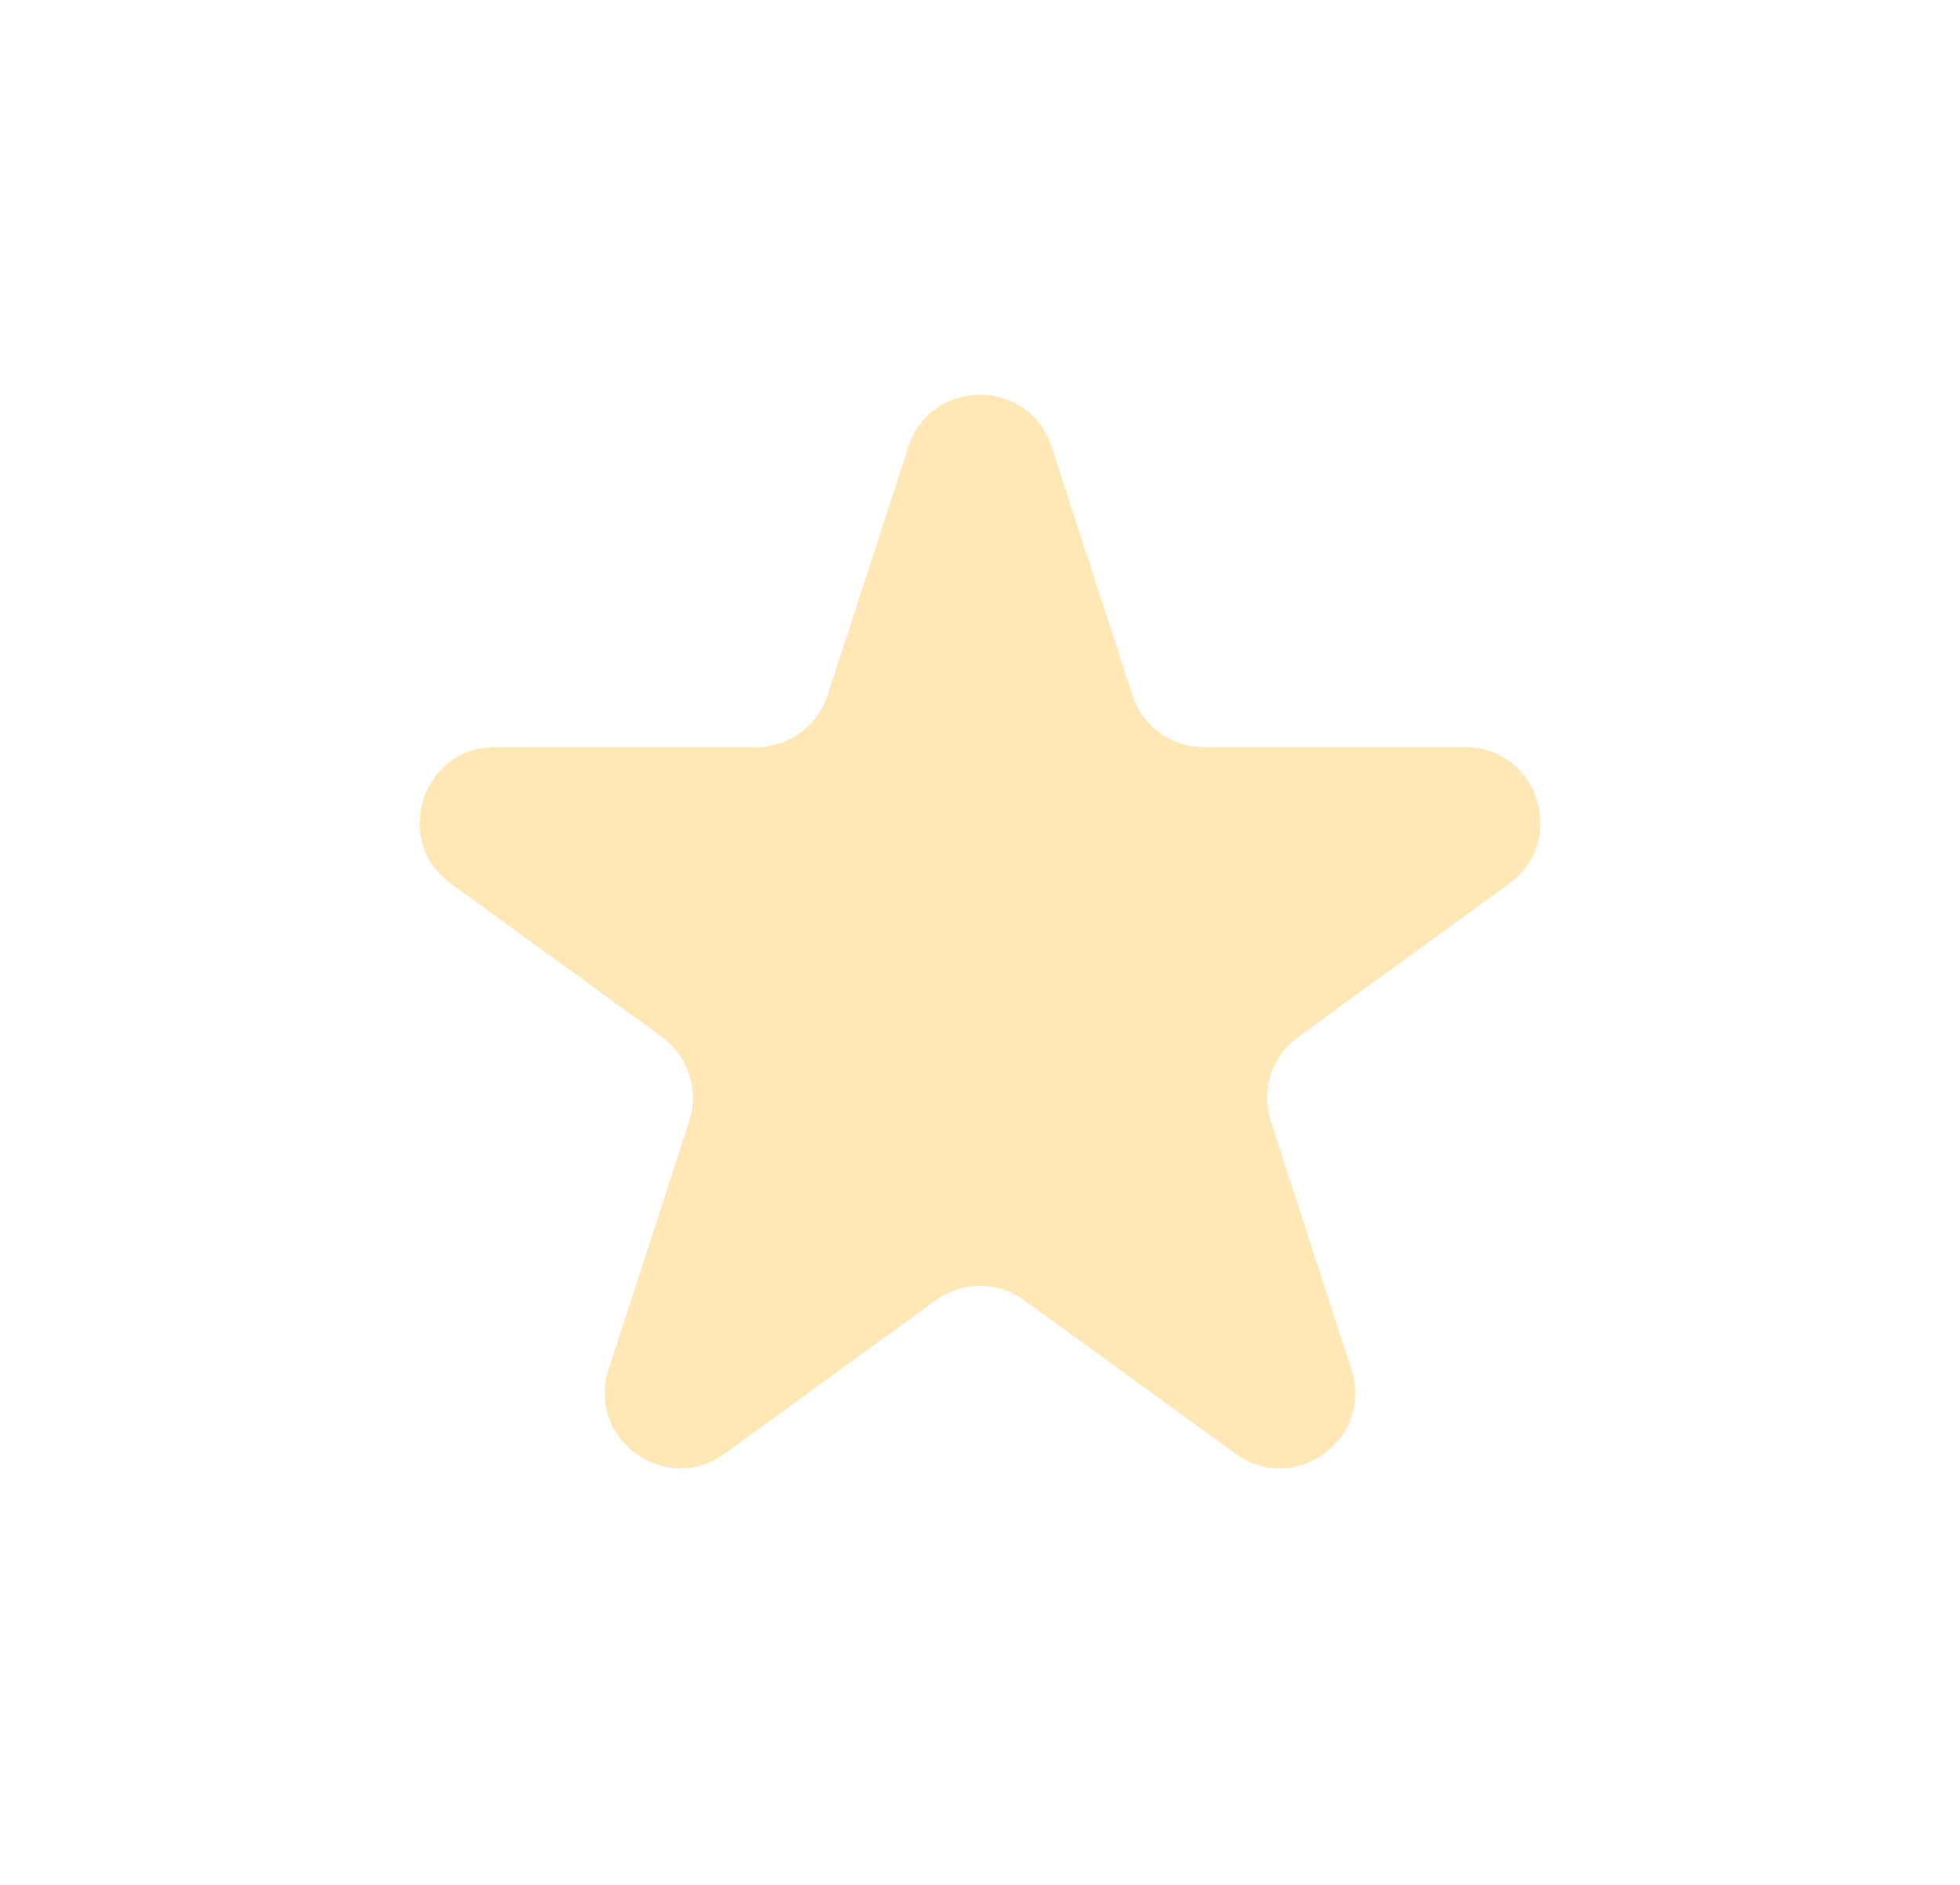 <svg width="26" height="25" viewBox="0 0 26 25" fill="none" xmlns="http://www.w3.org/2000/svg">
<g filter="url(#filter0_d_873_16105)">
<path d="M12.049 5.927C12.348 5.006 13.652 5.006 13.951 5.927L15.021 9.219C15.155 9.631 15.539 9.91 15.972 9.91H19.433C20.402 9.91 20.804 11.149 20.021 11.719L17.221 13.753C16.87 14.008 16.723 14.459 16.857 14.871L17.927 18.163C18.226 19.084 17.172 19.851 16.388 19.281L13.588 17.247C13.237 16.992 12.763 16.992 12.412 17.247L9.612 19.281C8.828 19.851 7.774 19.084 8.073 18.163L9.143 14.871C9.277 14.459 9.13 14.008 8.78 13.753L5.979 11.719C5.196 11.149 5.598 9.91 6.567 9.91H10.028C10.461 9.91 10.845 9.631 10.979 9.219L12.049 5.927Z" fill="#FFE8B5"/>
</g>
<defs>
<filter id="filter0_d_873_16105" x="0.565" y="0.236" width="24.869" height="24.24" filterUnits="userSpaceOnUse" color-interpolation-filters="sRGB">
<feFlood flood-opacity="0" result="BackgroundImageFix"/>
<feColorMatrix in="SourceAlpha" type="matrix" values="0 0 0 0 0 0 0 0 0 0 0 0 0 0 0 0 0 0 127 0" result="hardAlpha"/>
<feOffset/>
<feGaussianBlur stdDeviation="2.5"/>
<feComposite in2="hardAlpha" operator="out"/>
<feColorMatrix type="matrix" values="0 0 0 0 1 0 0 0 0 0.909 0 0 0 0 0.711 0 0 0 1 0"/>
<feBlend mode="normal" in2="BackgroundImageFix" result="effect1_dropShadow_873_16105"/>
<feBlend mode="normal" in="SourceGraphic" in2="effect1_dropShadow_873_16105" result="shape"/>
</filter>
</defs>
</svg>
